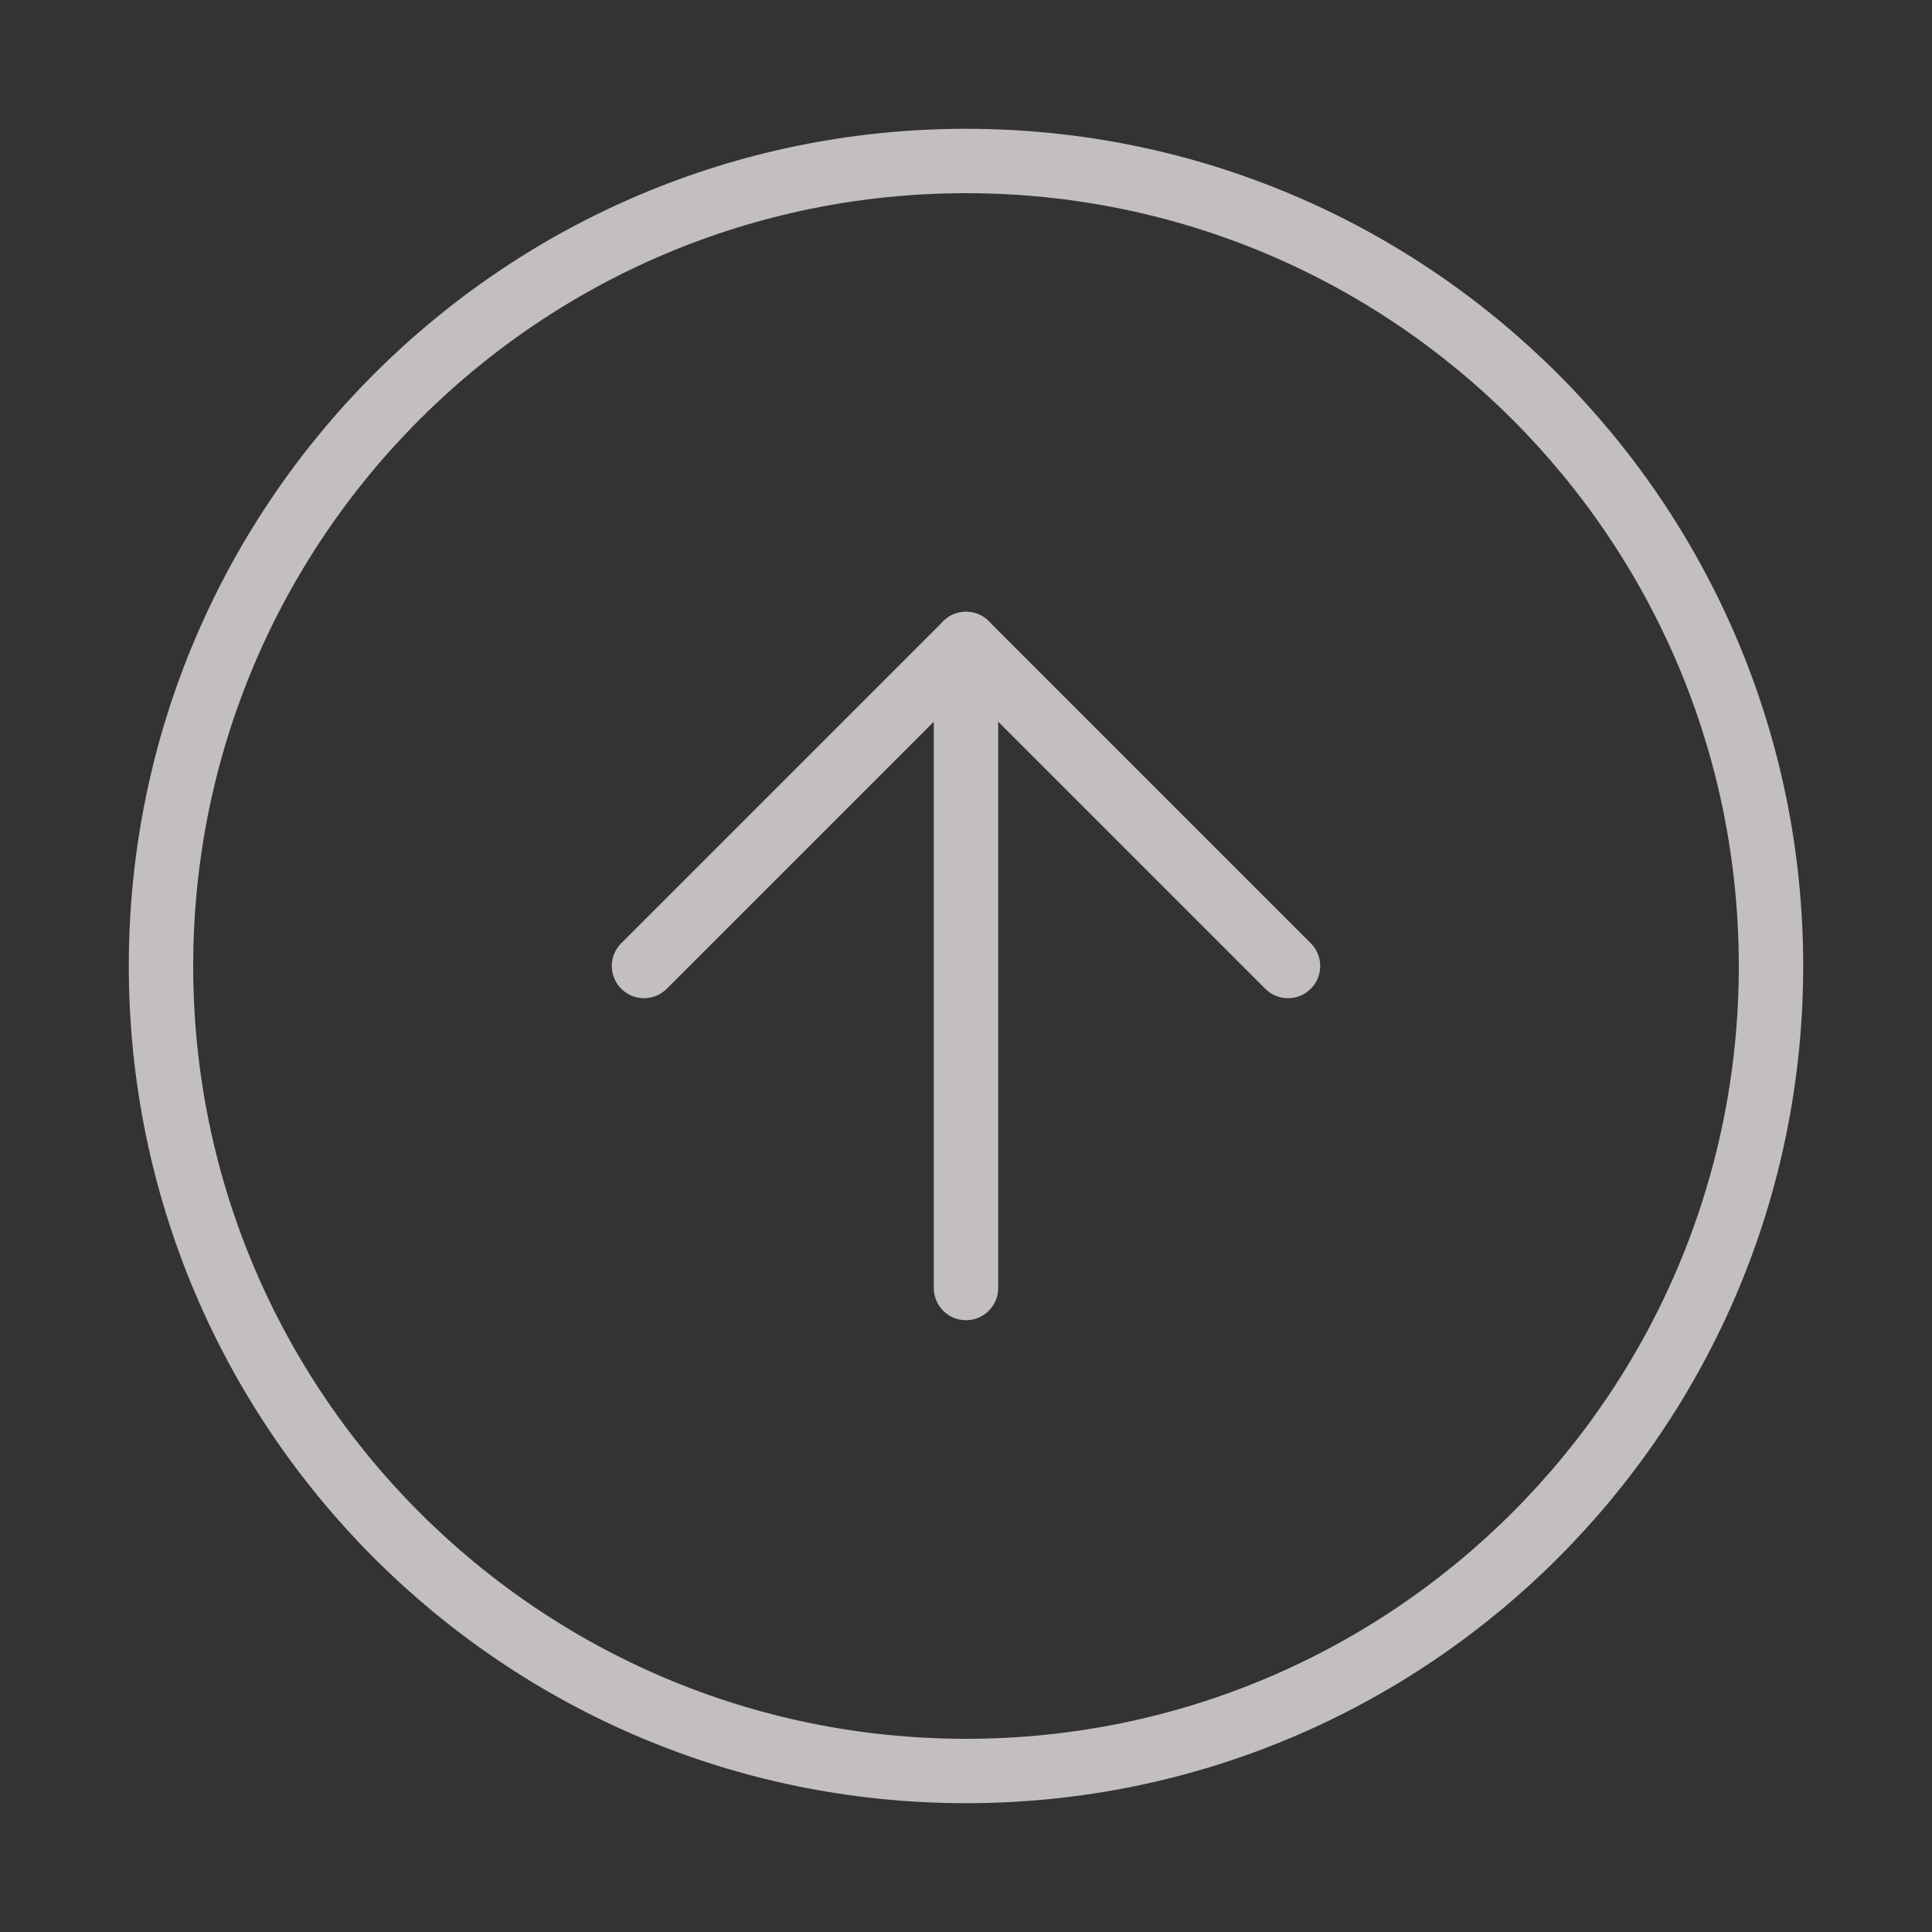 <svg width="60" height="60" viewBox="0 0 60 60" fill="none" xmlns="http://www.w3.org/2000/svg">
<rect x="0" y="0" width="60" height="60" fill="#333333" stroke="none"/>
<g opacity="0.7">
<path d="M30 55C43.807 55 55 43.807 55 30C55 16.193 43.807 5 30 5C16.193 5 5 16.193 5 30C5 43.807 16.193 55 30 55Z" stroke="#FFFBFA" stroke-width="2" stroke-linecap="round" stroke-linejoin="round"/>
<path d="M40 30L30 20L20 30" stroke="#FFFBFA" stroke-width="2" stroke-linecap="round" stroke-linejoin="round"/>
<path d="M30 40V20" stroke="#FFFBFA" stroke-width="2" stroke-linecap="round" stroke-linejoin="round"/>
</g>
</svg>

